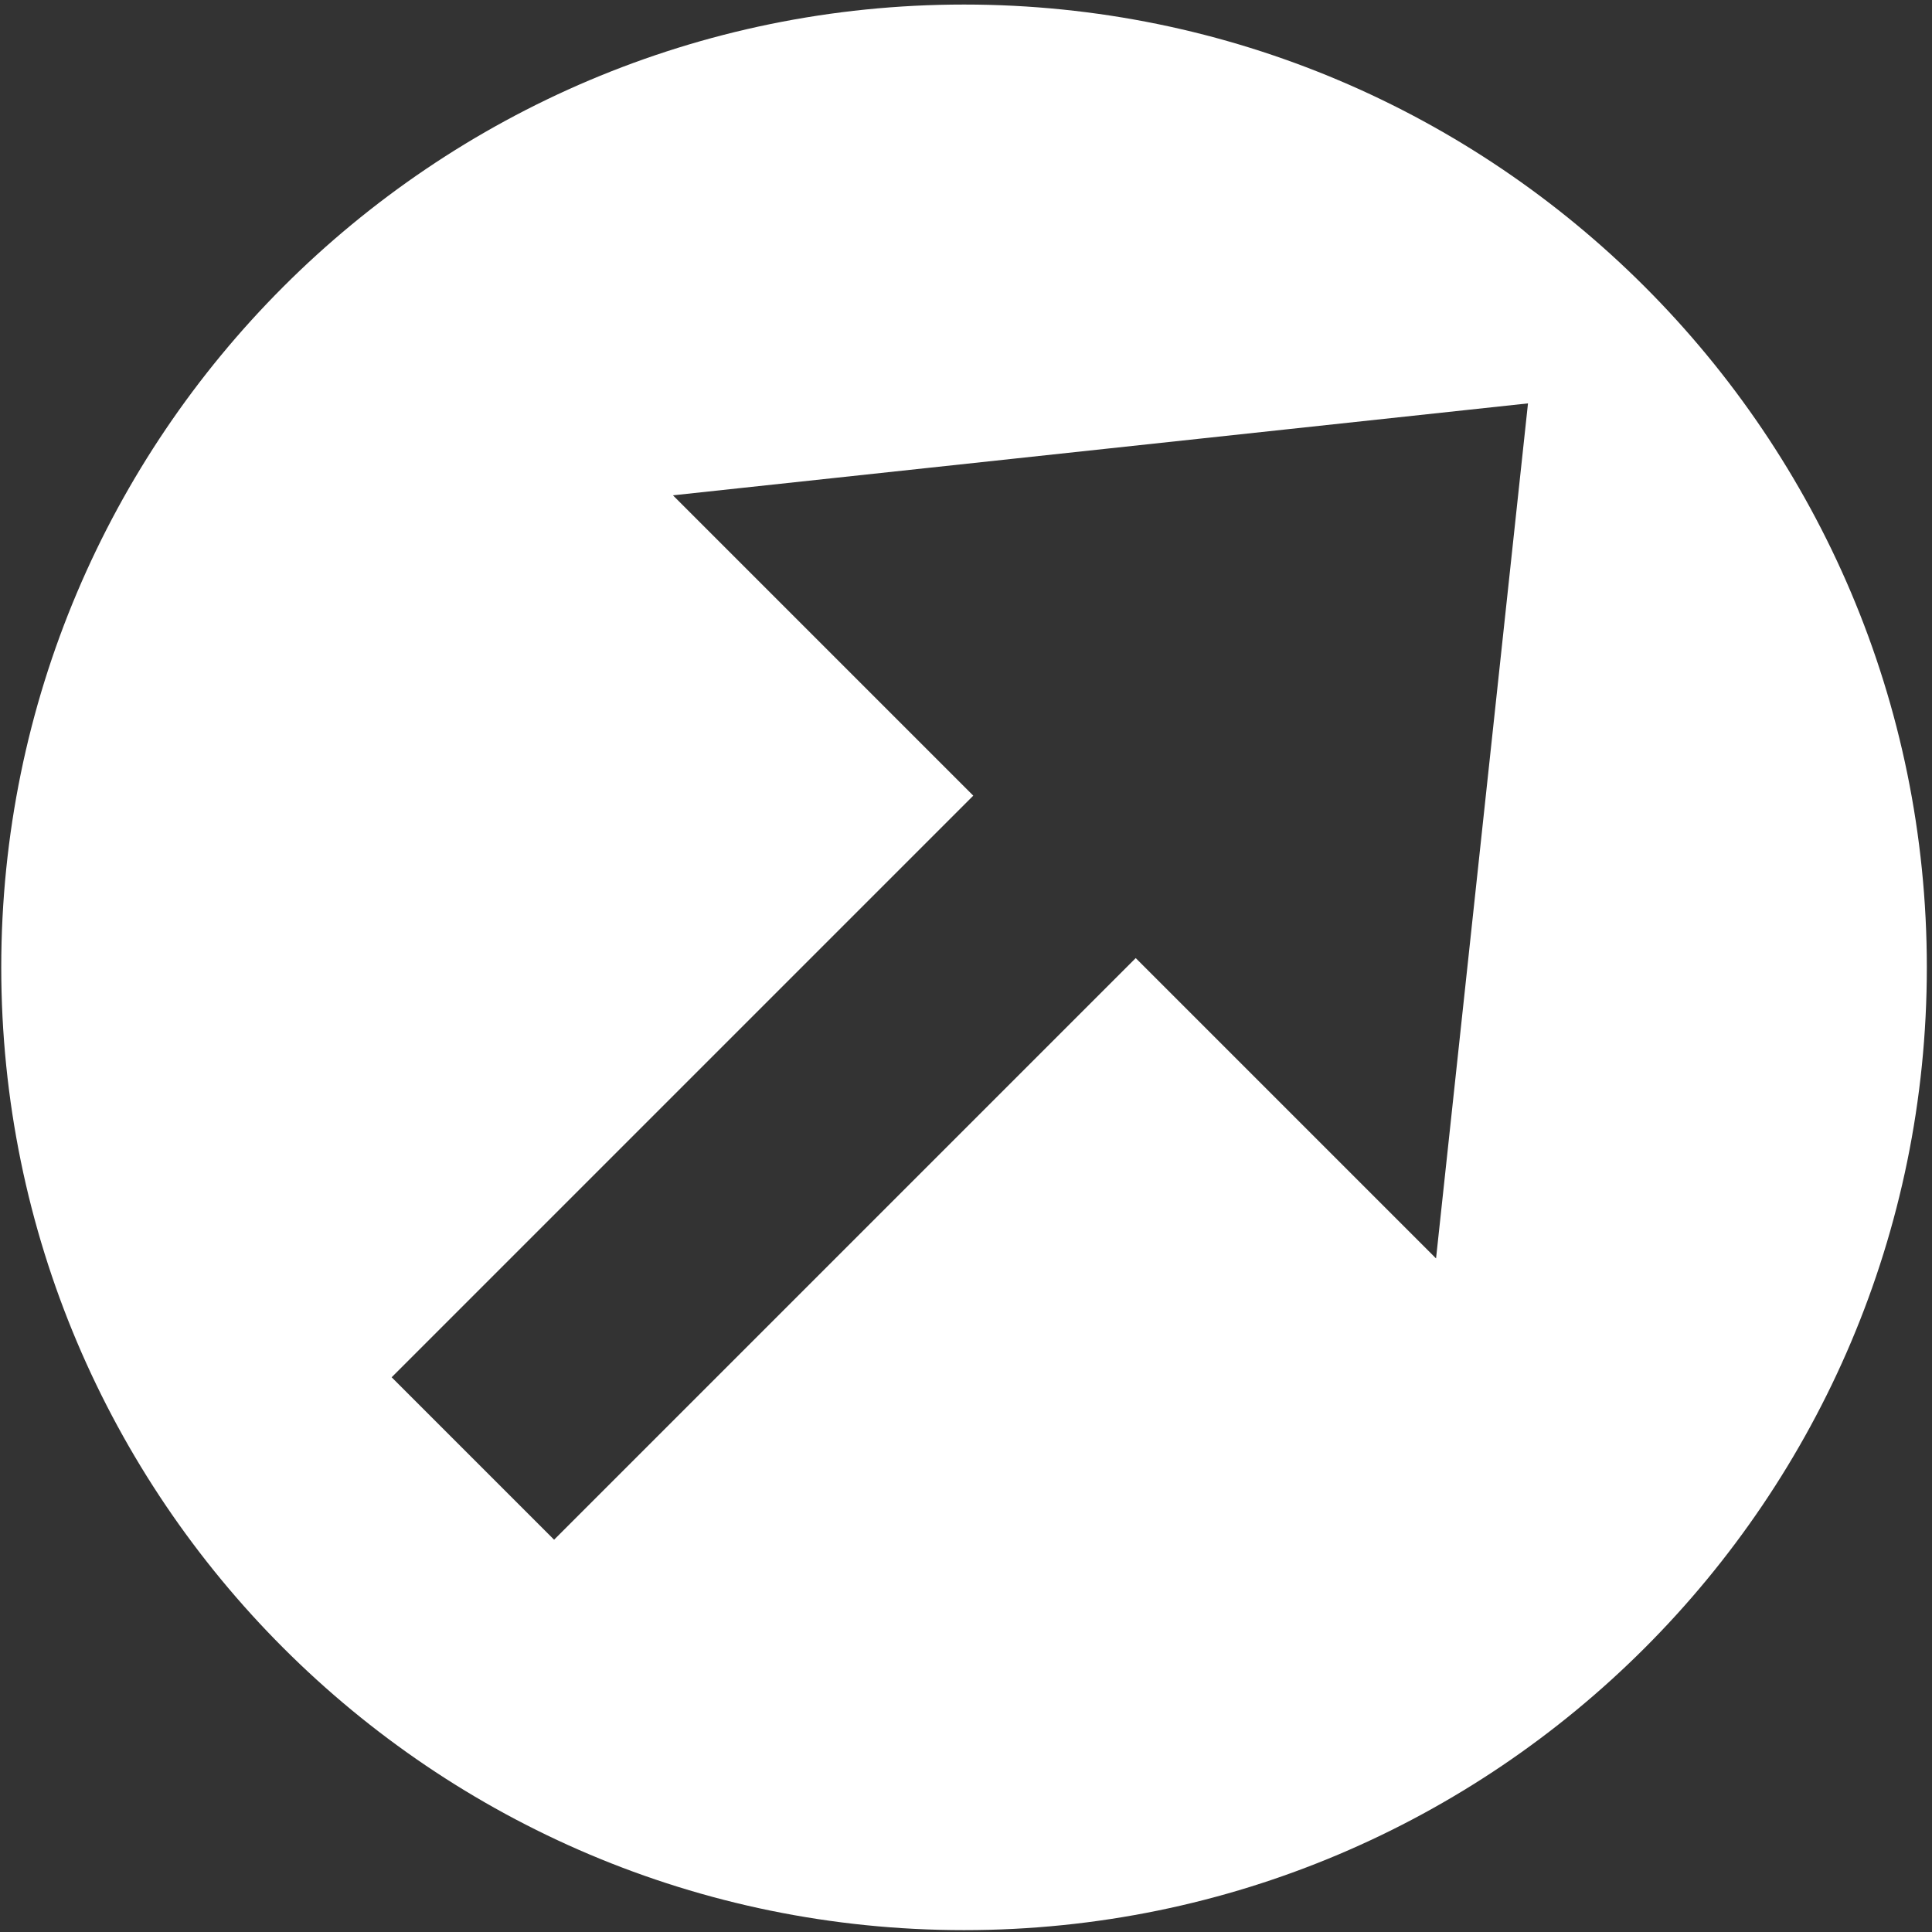 <?xml version="1.0" encoding="UTF-8" standalone="no"?><!DOCTYPE svg PUBLIC "-//W3C//DTD SVG 1.1//EN" "http://www.w3.org/Graphics/SVG/1.1/DTD/svg11.dtd"><svg width="100%" height="100%" viewBox="0 0 1505 1505" version="1.1" xmlns="http://www.w3.org/2000/svg" xmlns:xlink="http://www.w3.org/1999/xlink" xml:space="preserve" xmlns:serif="http://www.serif.com/" style="fill-rule:evenodd;clip-rule:evenodd;stroke-linejoin:round;stroke-miterlimit:2;"><rect x="0" y="0" width="1505" height="1505" fill="#333333" stroke="none"/><rect id="Open_Circle" x="0.975" y="3.542" width="1500" height="1500" style="fill:none;"/><clipPath id="_clip1"><rect x="0.975" y="3.542" width="1500" height="1500"/></clipPath><g clip-path="url(#_clip1)"><path d="M750.975,3.542c413.936,-0 750,336.063 750,750c-0,413.936 -336.064,750 -750,750c-413.937,-0 -750,-336.064 -750,-750c-0,-413.937 336.063,-750 750,-750Zm7.198,616.263l-453.077,453.078l126.537,126.537l453.078,-453.077l233.953,233.954l71.622,-666.067l-666.066,71.622l233.953,233.953Z" style="fill:#fff;"/></g></svg>